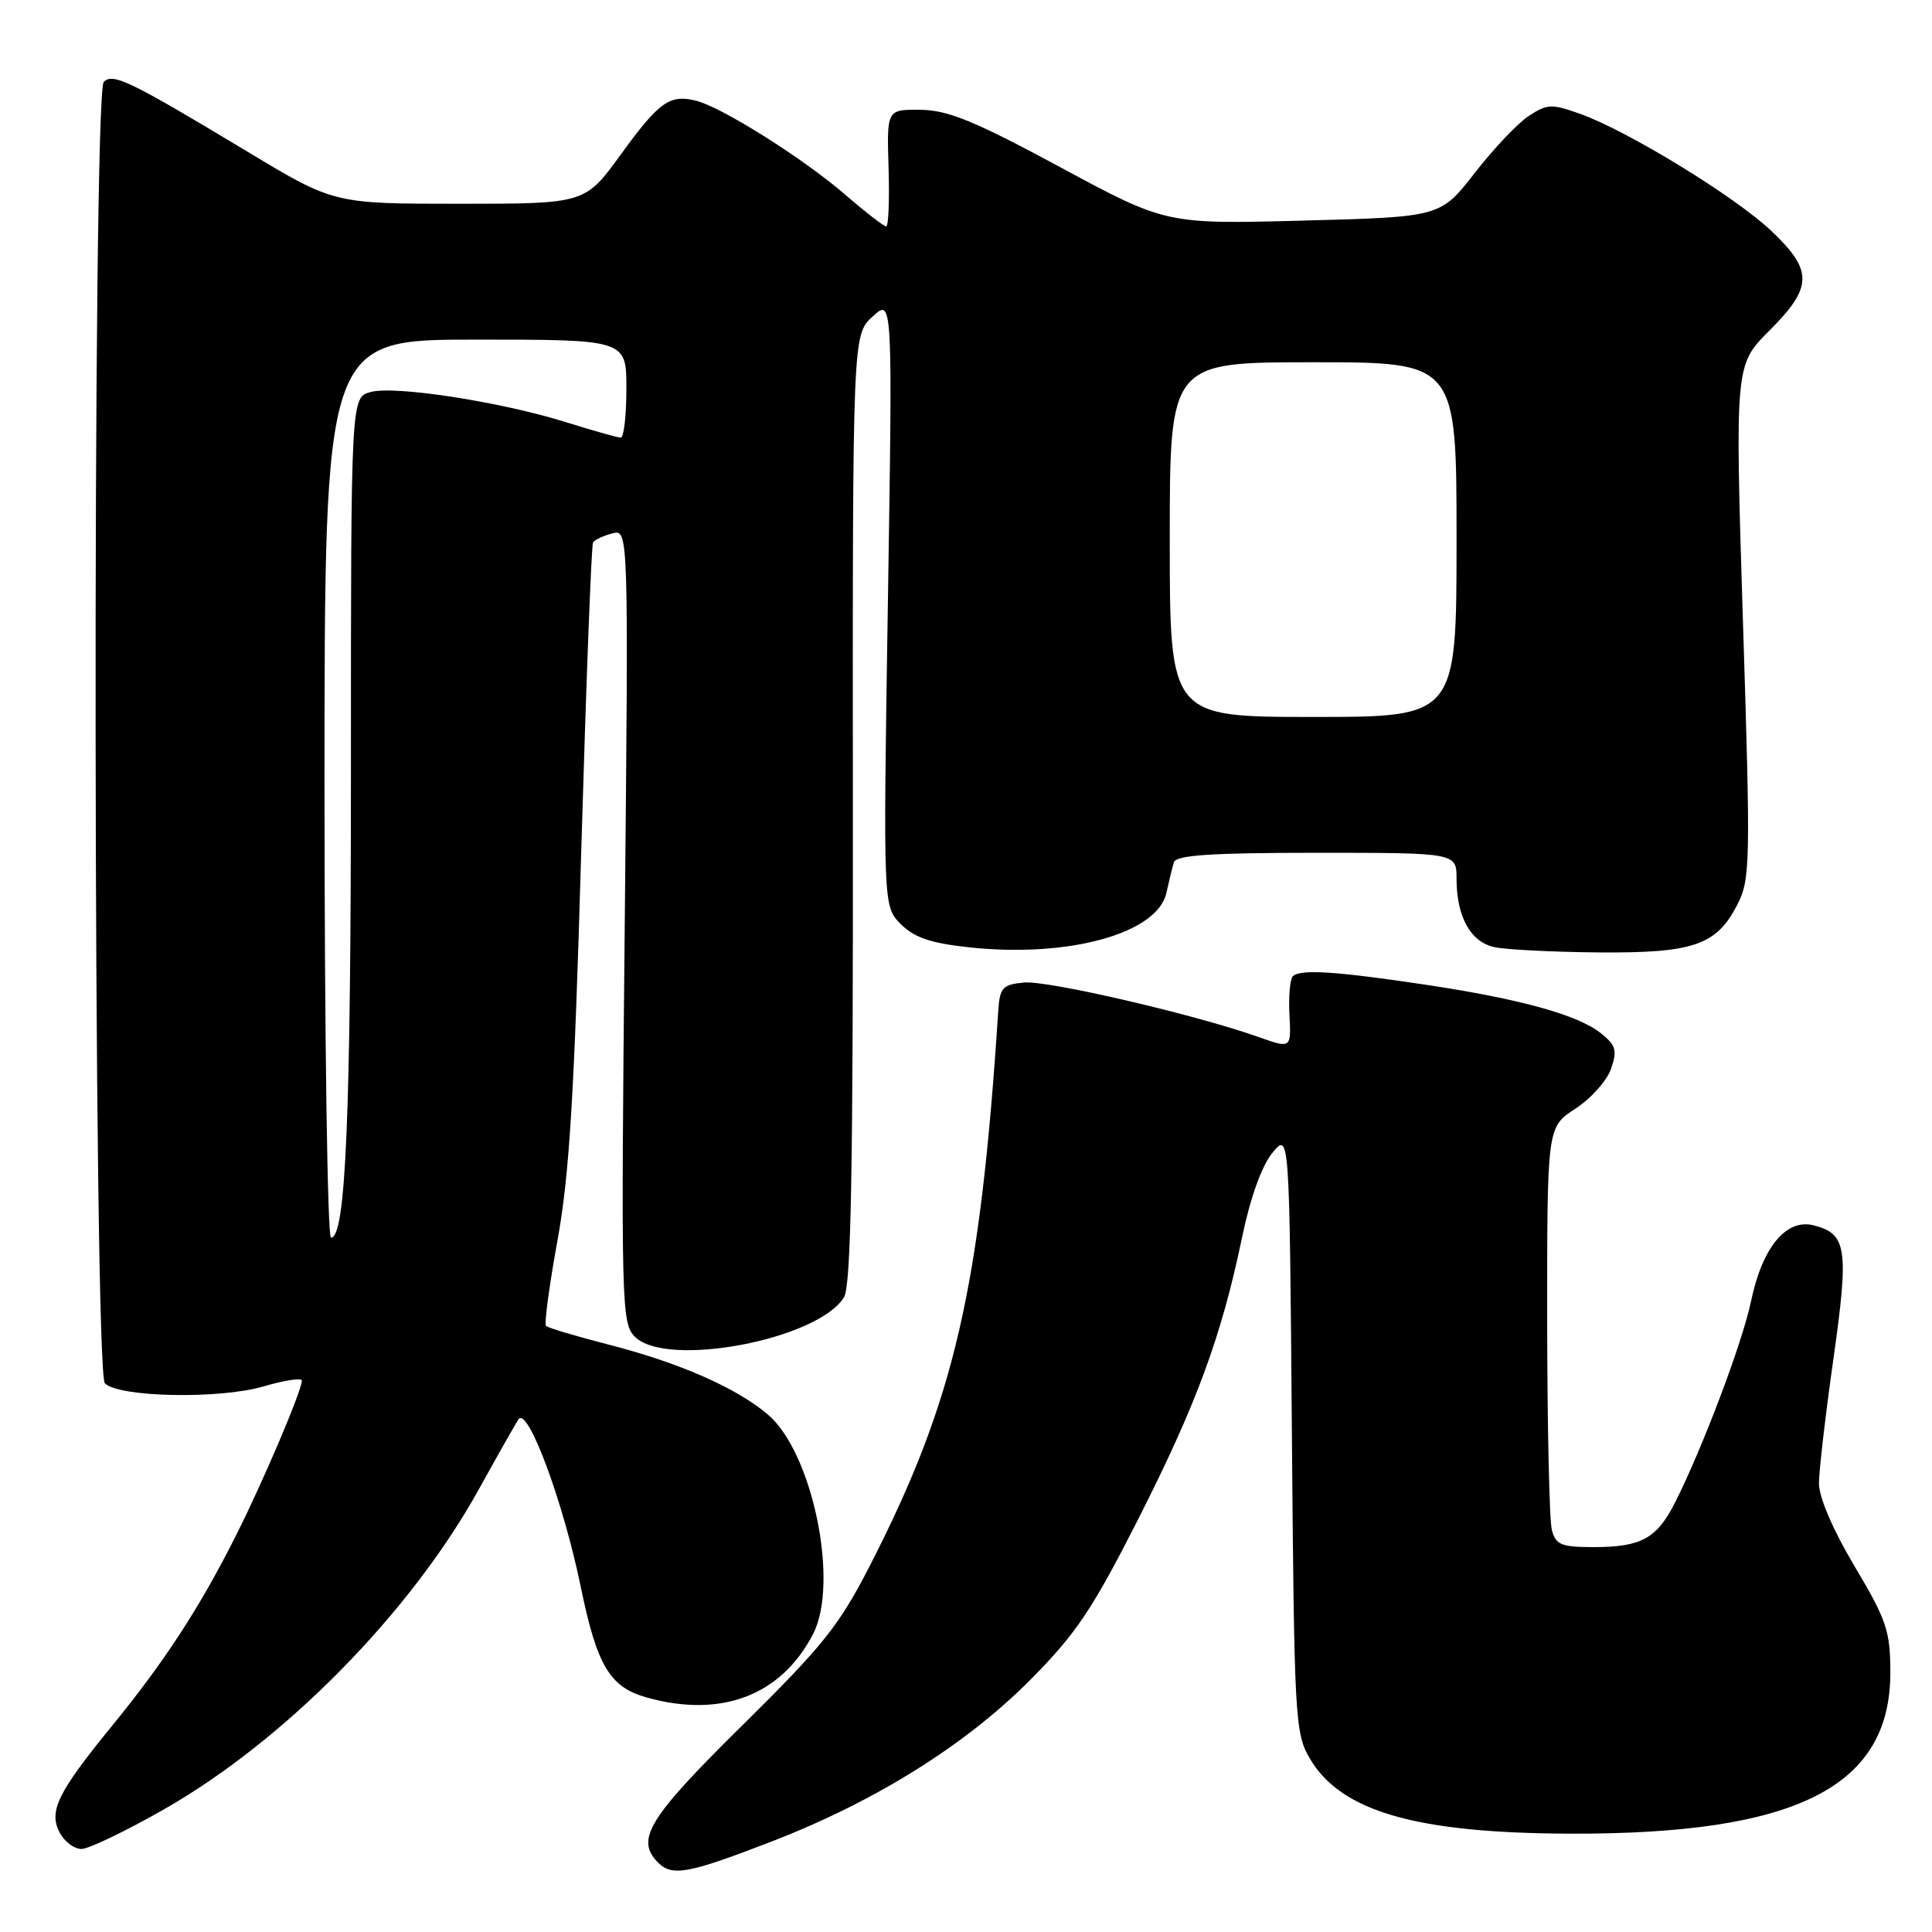 <?xml version="1.0" encoding="UTF-8" standalone="no"?>
<!DOCTYPE svg PUBLIC "-//W3C//DTD SVG 1.1//EN" "http://www.w3.org/Graphics/SVG/1.1/DTD/svg11.dtd" >
<svg xmlns="http://www.w3.org/2000/svg" xmlns:xlink="http://www.w3.org/1999/xlink" version="1.1" viewBox="0 0 256 256">
 <g >
 <path fill="currentColor"
d=" M 102.22 244.02 C 116.01 238.69 127.97 231.21 136.59 222.52 C 142.59 216.46 144.76 213.23 150.79 201.35 C 158.53 186.09 161.84 177.13 164.57 164.00 C 165.67 158.70 167.19 154.47 168.60 152.76 C 170.86 150.02 170.86 150.02 171.18 189.76 C 171.49 227.71 171.59 229.66 173.55 233.00 C 177.67 240.03 187.61 242.90 208.03 242.97 C 238.06 243.07 250.52 236.78 250.48 221.56 C 250.47 216.10 249.98 214.65 245.73 207.52 C 242.84 202.66 241.01 198.38 241.02 196.53 C 241.03 194.86 241.89 187.44 242.94 180.04 C 245.01 165.41 244.72 163.47 240.30 162.36 C 236.66 161.45 233.50 165.30 232.02 172.43 C 230.88 177.91 225.49 192.15 221.89 199.21 C 219.51 203.87 217.43 205.00 211.18 205.00 C 206.90 205.00 206.15 204.70 205.63 202.75 C 205.30 201.51 205.02 188.99 205.01 174.92 C 205.00 149.34 205.00 149.34 208.73 146.92 C 210.78 145.59 212.91 143.22 213.46 141.65 C 214.31 139.20 214.13 138.53 212.19 136.96 C 209.16 134.50 201.59 132.39 188.96 130.49 C 176.96 128.69 172.28 128.39 171.31 129.36 C 170.93 129.73 170.73 132.04 170.86 134.49 C 171.09 138.94 171.09 138.94 166.79 137.42 C 158.39 134.43 138.82 129.89 135.69 130.19 C 132.82 130.47 132.48 130.85 132.27 134.00 C 129.88 170.81 126.49 185.50 115.36 207.27 C 111.21 215.38 109.15 217.97 98.32 228.66 C 85.89 240.92 84.16 243.76 87.20 246.80 C 89.07 248.67 91.16 248.29 102.22 244.02 Z  M 21.72 239.75 C 37.73 230.63 54.37 213.72 63.42 197.39 C 66.13 192.50 68.52 188.29 68.73 188.03 C 69.99 186.47 74.65 199.07 76.94 210.20 C 79.10 220.73 80.79 223.57 85.74 224.94 C 95.58 227.68 103.51 224.65 107.72 216.55 C 111.25 209.78 107.68 192.44 101.73 187.42 C 97.51 183.85 89.97 180.55 80.47 178.12 C 76.27 177.04 72.61 175.95 72.35 175.69 C 72.10 175.43 72.78 170.33 73.87 164.36 C 75.44 155.72 76.09 145.23 77.01 113.01 C 77.66 90.74 78.36 72.23 78.58 71.88 C 78.79 71.53 79.94 70.99 81.13 70.68 C 83.29 70.11 83.29 70.11 82.78 122.69 C 82.28 173.07 82.34 175.34 84.13 177.13 C 88.31 181.31 108.31 177.53 111.83 171.91 C 112.77 170.40 113.05 155.20 113.01 107.15 C 112.97 44.37 112.97 44.37 115.63 41.94 C 118.28 39.50 118.28 39.50 117.65 79.81 C 117.02 120.11 117.02 120.11 119.37 122.46 C 121.16 124.25 123.34 124.98 128.46 125.53 C 141.61 126.94 153.37 123.69 154.55 118.32 C 154.89 116.77 155.34 114.94 155.55 114.25 C 155.84 113.31 160.52 113.00 174.47 113.00 C 193.00 113.00 193.00 113.00 193.00 116.45 C 193.00 121.46 194.85 124.81 198.00 125.50 C 199.49 125.83 205.65 126.14 211.67 126.20 C 224.35 126.31 227.42 125.27 230.18 119.92 C 231.93 116.52 231.97 114.61 230.95 82.36 C 229.89 48.38 229.89 48.38 234.44 43.82 C 240.22 38.04 240.27 35.86 234.69 30.58 C 229.89 26.04 215.76 17.38 209.39 15.09 C 205.61 13.74 205.02 13.76 202.59 15.35 C 201.12 16.31 197.89 19.72 195.40 22.93 C 190.87 28.75 190.87 28.75 172.68 29.23 C 154.50 29.71 154.50 29.71 140.50 22.16 C 129.17 16.05 125.64 14.60 122.00 14.55 C 117.50 14.50 117.50 14.50 117.74 22.25 C 117.87 26.51 117.73 30.00 117.42 30.00 C 117.12 30.00 114.65 28.09 111.94 25.75 C 106.41 20.97 95.66 14.21 92.25 13.35 C 88.74 12.47 87.34 13.47 82.26 20.47 C 77.52 27.00 77.52 27.00 60.89 27.00 C 44.26 27.00 44.26 27.00 32.88 20.15 C 17.18 10.70 14.97 9.63 13.75 10.85 C 12.21 12.39 12.36 181.76 13.90 183.30 C 15.75 185.15 29.09 185.42 34.90 183.71 C 37.71 182.89 40.00 182.54 40.00 182.94 C 40.00 184.24 34.87 196.31 31.27 203.46 C 26.48 212.98 21.83 220.13 14.89 228.63 C 7.61 237.54 6.40 240.02 7.93 242.87 C 8.56 244.04 9.84 245.00 10.79 245.00 C 11.74 245.00 16.66 242.64 21.72 239.75 Z  M 43.00 104.50 C 43.00 45.00 43.00 45.00 63.00 45.00 C 83.00 45.00 83.00 45.00 83.00 51.50 C 83.00 55.08 82.66 57.99 82.25 57.99 C 81.84 57.98 78.60 57.07 75.06 55.96 C 66.42 53.25 52.37 51.07 49.13 51.94 C 46.50 52.65 46.50 52.65 46.50 101.57 C 46.50 147.92 45.82 164.00 43.86 164.00 C 43.39 164.00 43.00 137.23 43.00 104.50 Z  M 155.00 71.50 C 155.00 48.00 155.00 48.00 174.00 48.00 C 193.00 48.00 193.00 48.00 193.00 71.50 C 193.00 95.00 193.00 95.00 174.00 95.00 C 155.00 95.00 155.00 95.00 155.00 71.50 Z "/>
</g>
</svg>